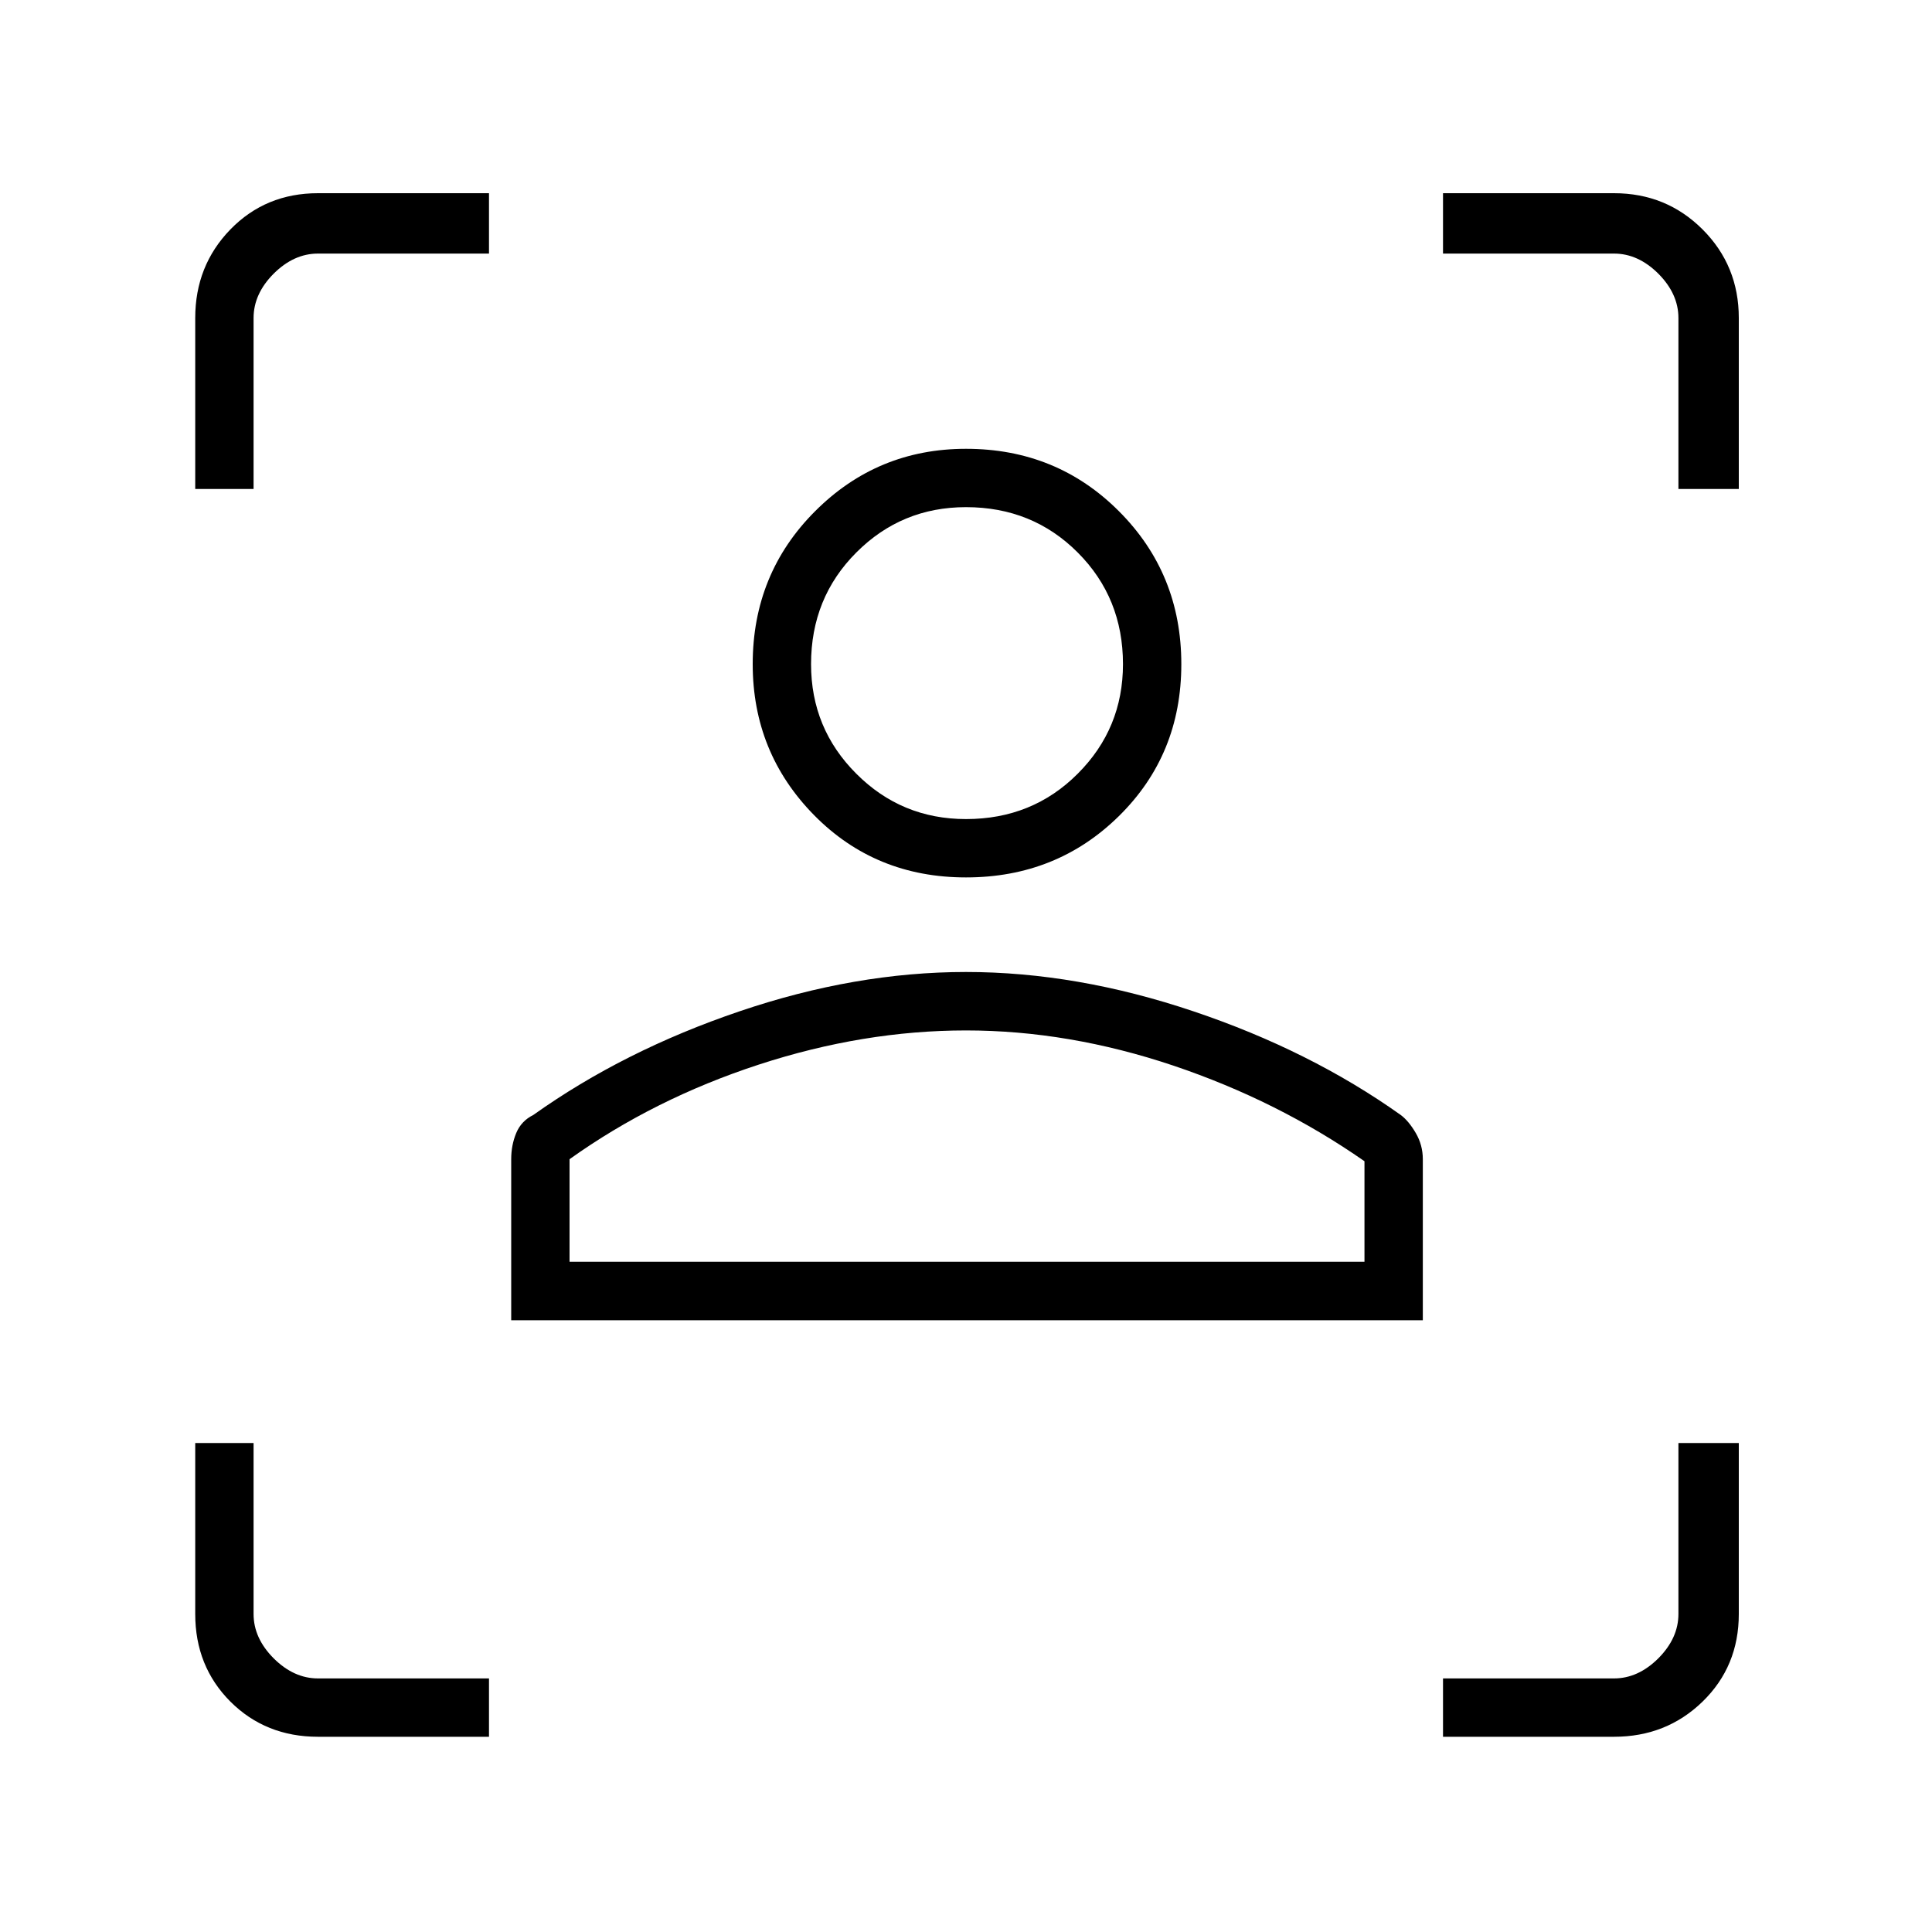 <svg xmlns="http://www.w3.org/2000/svg" height="20" width="20"><path d="M3.292 17.979q-.542 0-.907-.364-.364-.365-.364-.907v-1.77h.604v1.77q0 .25.208.459.209.208.459.208h1.77v.604Zm11.646 0v-.604h1.77q.25 0 .459-.208.208-.209.208-.459v-1.77H18v1.77q0 .542-.375.907-.375.364-.917.364Zm-9.646-4.312V12q0-.146.052-.271.052-.125.177-.187.937-.667 2.135-1.073 1.198-.407 2.344-.407t2.354.407q1.208.406 2.146 1.073.083.062.156.187t.073.271v1.667Zm.604-.605h8.229v-1.041q-.896-.625-1.979-.99-1.084-.364-2.146-.364-1.062 0-2.146.354-1.083.354-1.958.979ZM10 9.083q-.938 0-1.573-.645-.635-.646-.635-1.563 0-.937.646-1.583.645-.646 1.562-.646.938 0 1.583.646.646.646.646 1.583 0 .937-.646 1.573-.645.635-1.583.635Zm0-.604q.688 0 1.156-.469.469-.468.469-1.135 0-.687-.469-1.156Q10.688 5.25 10 5.25q-.667 0-1.135.469-.469.469-.469 1.156 0 .667.469 1.135.468.469 1.135.469ZM2.021 5.062v-1.77q0-.542.364-.917Q2.75 2 3.292 2h1.77v.625h-1.77q-.25 0-.459.208-.208.209-.208.459v1.77Zm15.354 0v-1.77q0-.25-.208-.459-.209-.208-.459-.208h-1.77V2h1.77q.542 0 .917.375t.375.917v1.77Zm-7.375 8Zm0-6.187Z"/></svg>